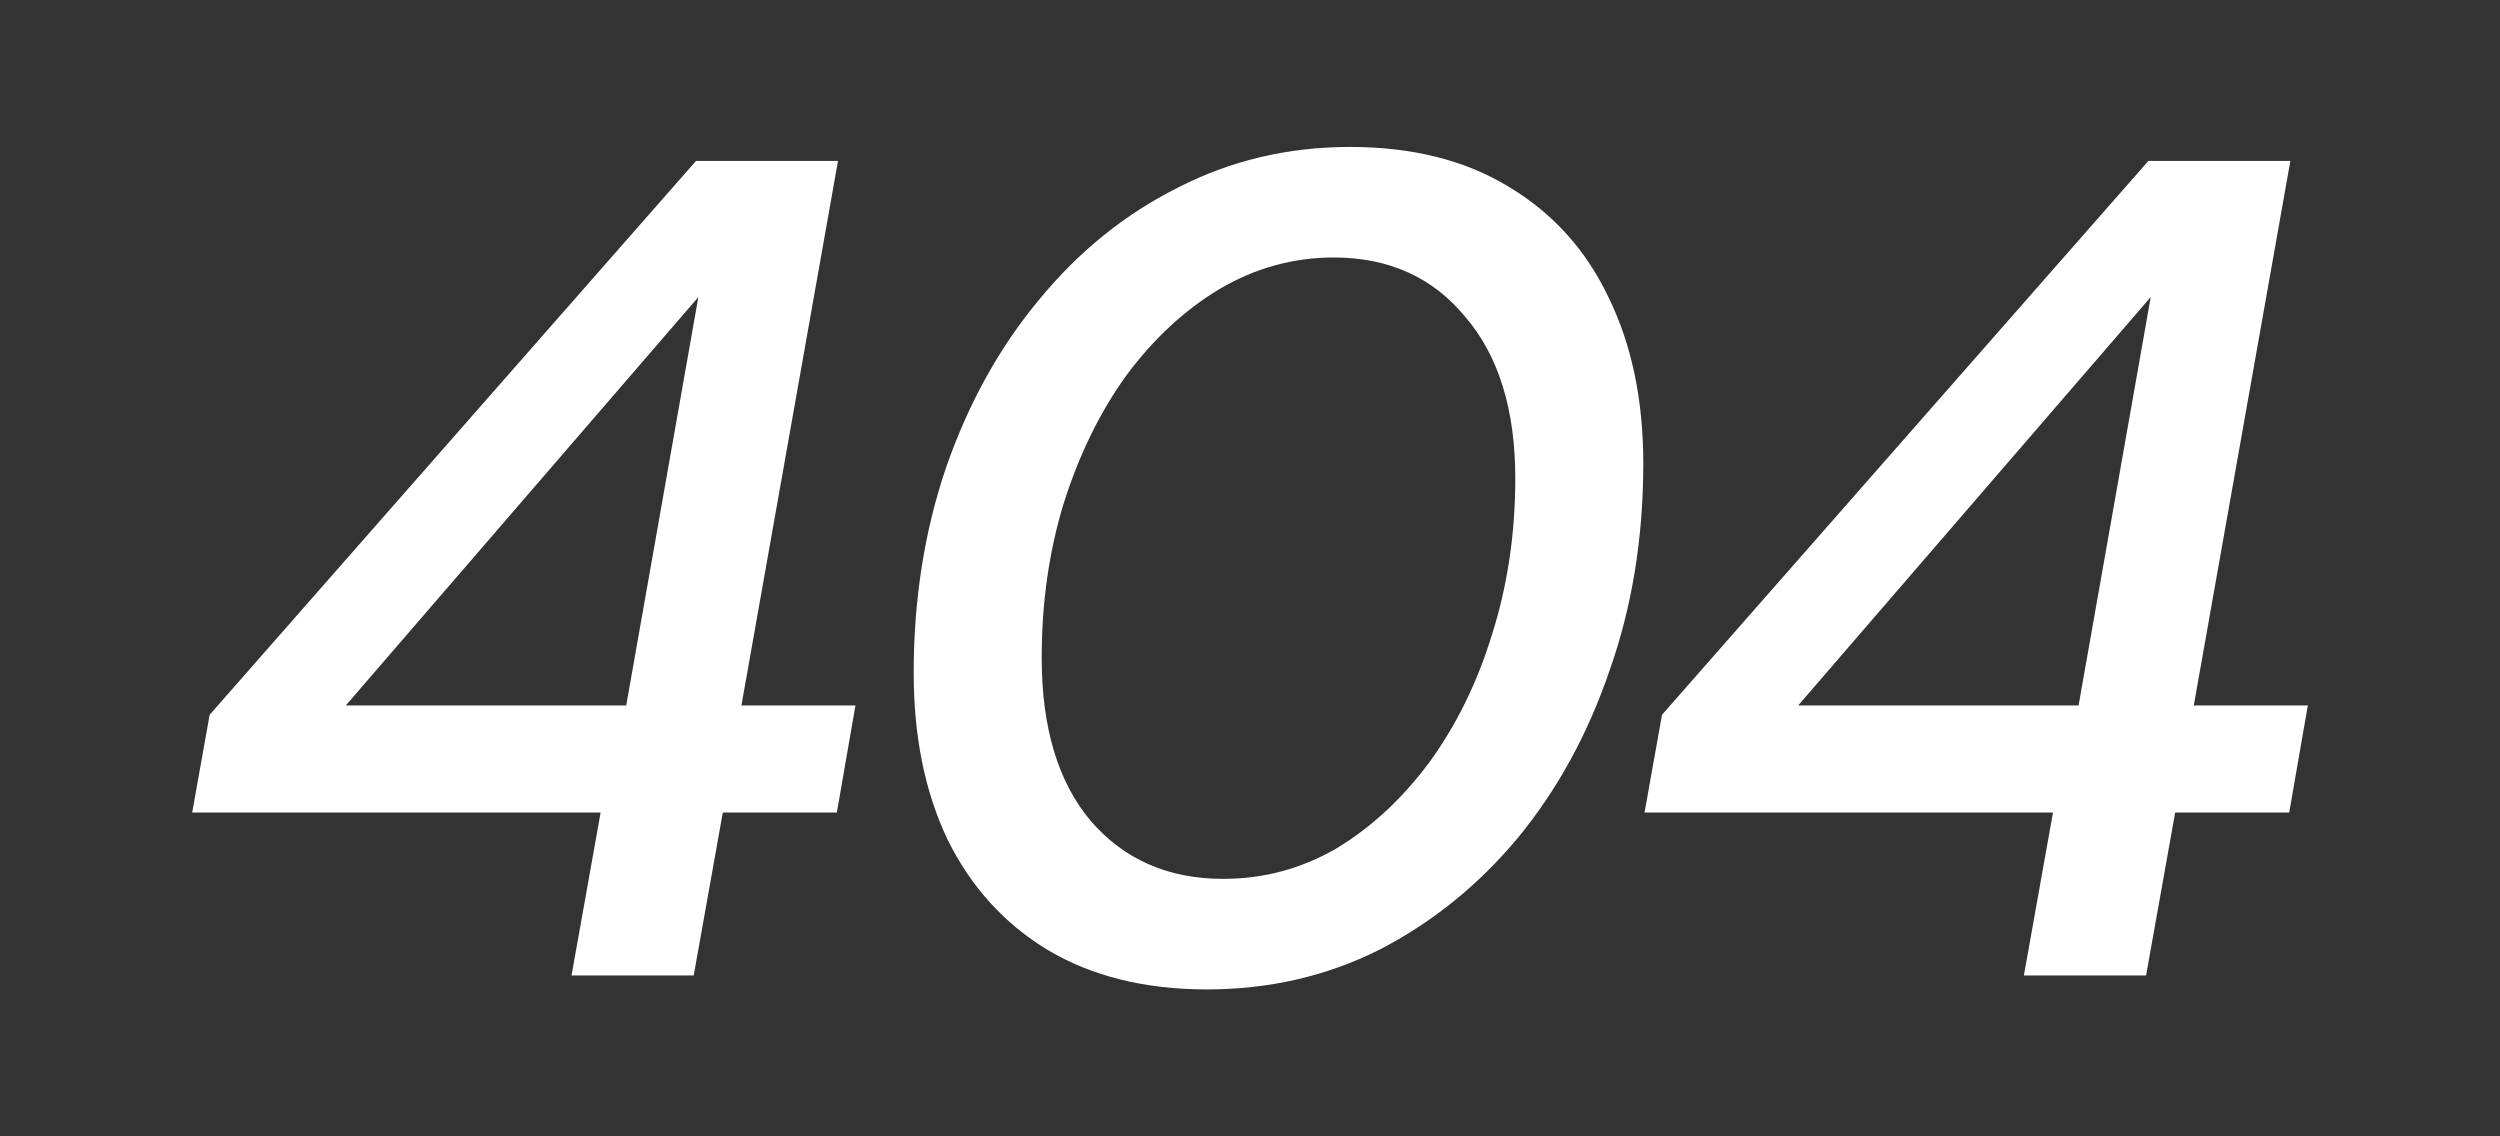 <svg xmlns="http://www.w3.org/2000/svg" width="550" height="250" fill="#fff"><rect width="100%" height="100%" fill="#333333" stroke="none"/><path d="M445.256 214.6l6.4-35.84H361.8l3.84-21.504L472.648 35.4h31.232l-21.248 119.808h25.088l-4.096 23.552h-25.088l-6.4 35.84h-26.88zm-49.664-59.392h61.696l15.872-89.856-77.568 89.856zm-130.067 62.464c-13.654 0-25.344-2.901-35.072-8.704-9.558-5.803-16.896-13.909-22.016-24.32-4.95-10.411-7.424-22.613-7.424-36.608 0-16.213 2.389-31.317 7.168-45.312 4.949-14.165 11.776-26.453 20.48-36.864 8.704-10.581 18.858-18.773 30.464-24.576 11.605-5.973 24.234-8.96 37.888-8.96s25.258 2.901 34.816 8.704c9.728 5.803 17.066 13.909 22.016 24.32 5.12 10.411 7.68 22.613 7.68 36.608 0 16.384-2.475 31.573-7.424 45.568-4.779 13.995-11.52 26.283-20.224 36.864-8.704 10.411-18.859 18.603-30.464 24.576-11.606 5.803-24.235 8.704-37.888 8.704zm3.584-24.32c8.874 0 17.152-2.219 24.832-6.656 7.68-4.608 14.506-10.923 20.48-18.944 5.973-8.192 10.581-17.579 13.824-28.16 3.413-10.752 5.12-22.187 5.12-34.304 0-15.189-3.67-27.051-11.008-35.584-7.168-8.704-16.811-13.056-28.928-13.056-8.875 0-17.238 2.304-25.088 6.912-7.68 4.608-14.507 10.923-20.48 18.944-5.803 8.021-10.411 17.408-13.824 28.16-3.243 10.581-4.864 21.931-4.864 34.048 0 15.36 3.584 27.307 10.752 35.84 7.338 8.533 17.066 12.8 29.184 12.8zM125.736 214.6l6.4-35.84H42.28l3.84-21.504L153.128 35.4h31.232l-21.248 119.808H188.2l-4.096 23.552h-25.088l-6.4 35.84h-26.88zm-49.664-59.392h61.696l15.872-89.856-77.568 89.856z"/></svg>

